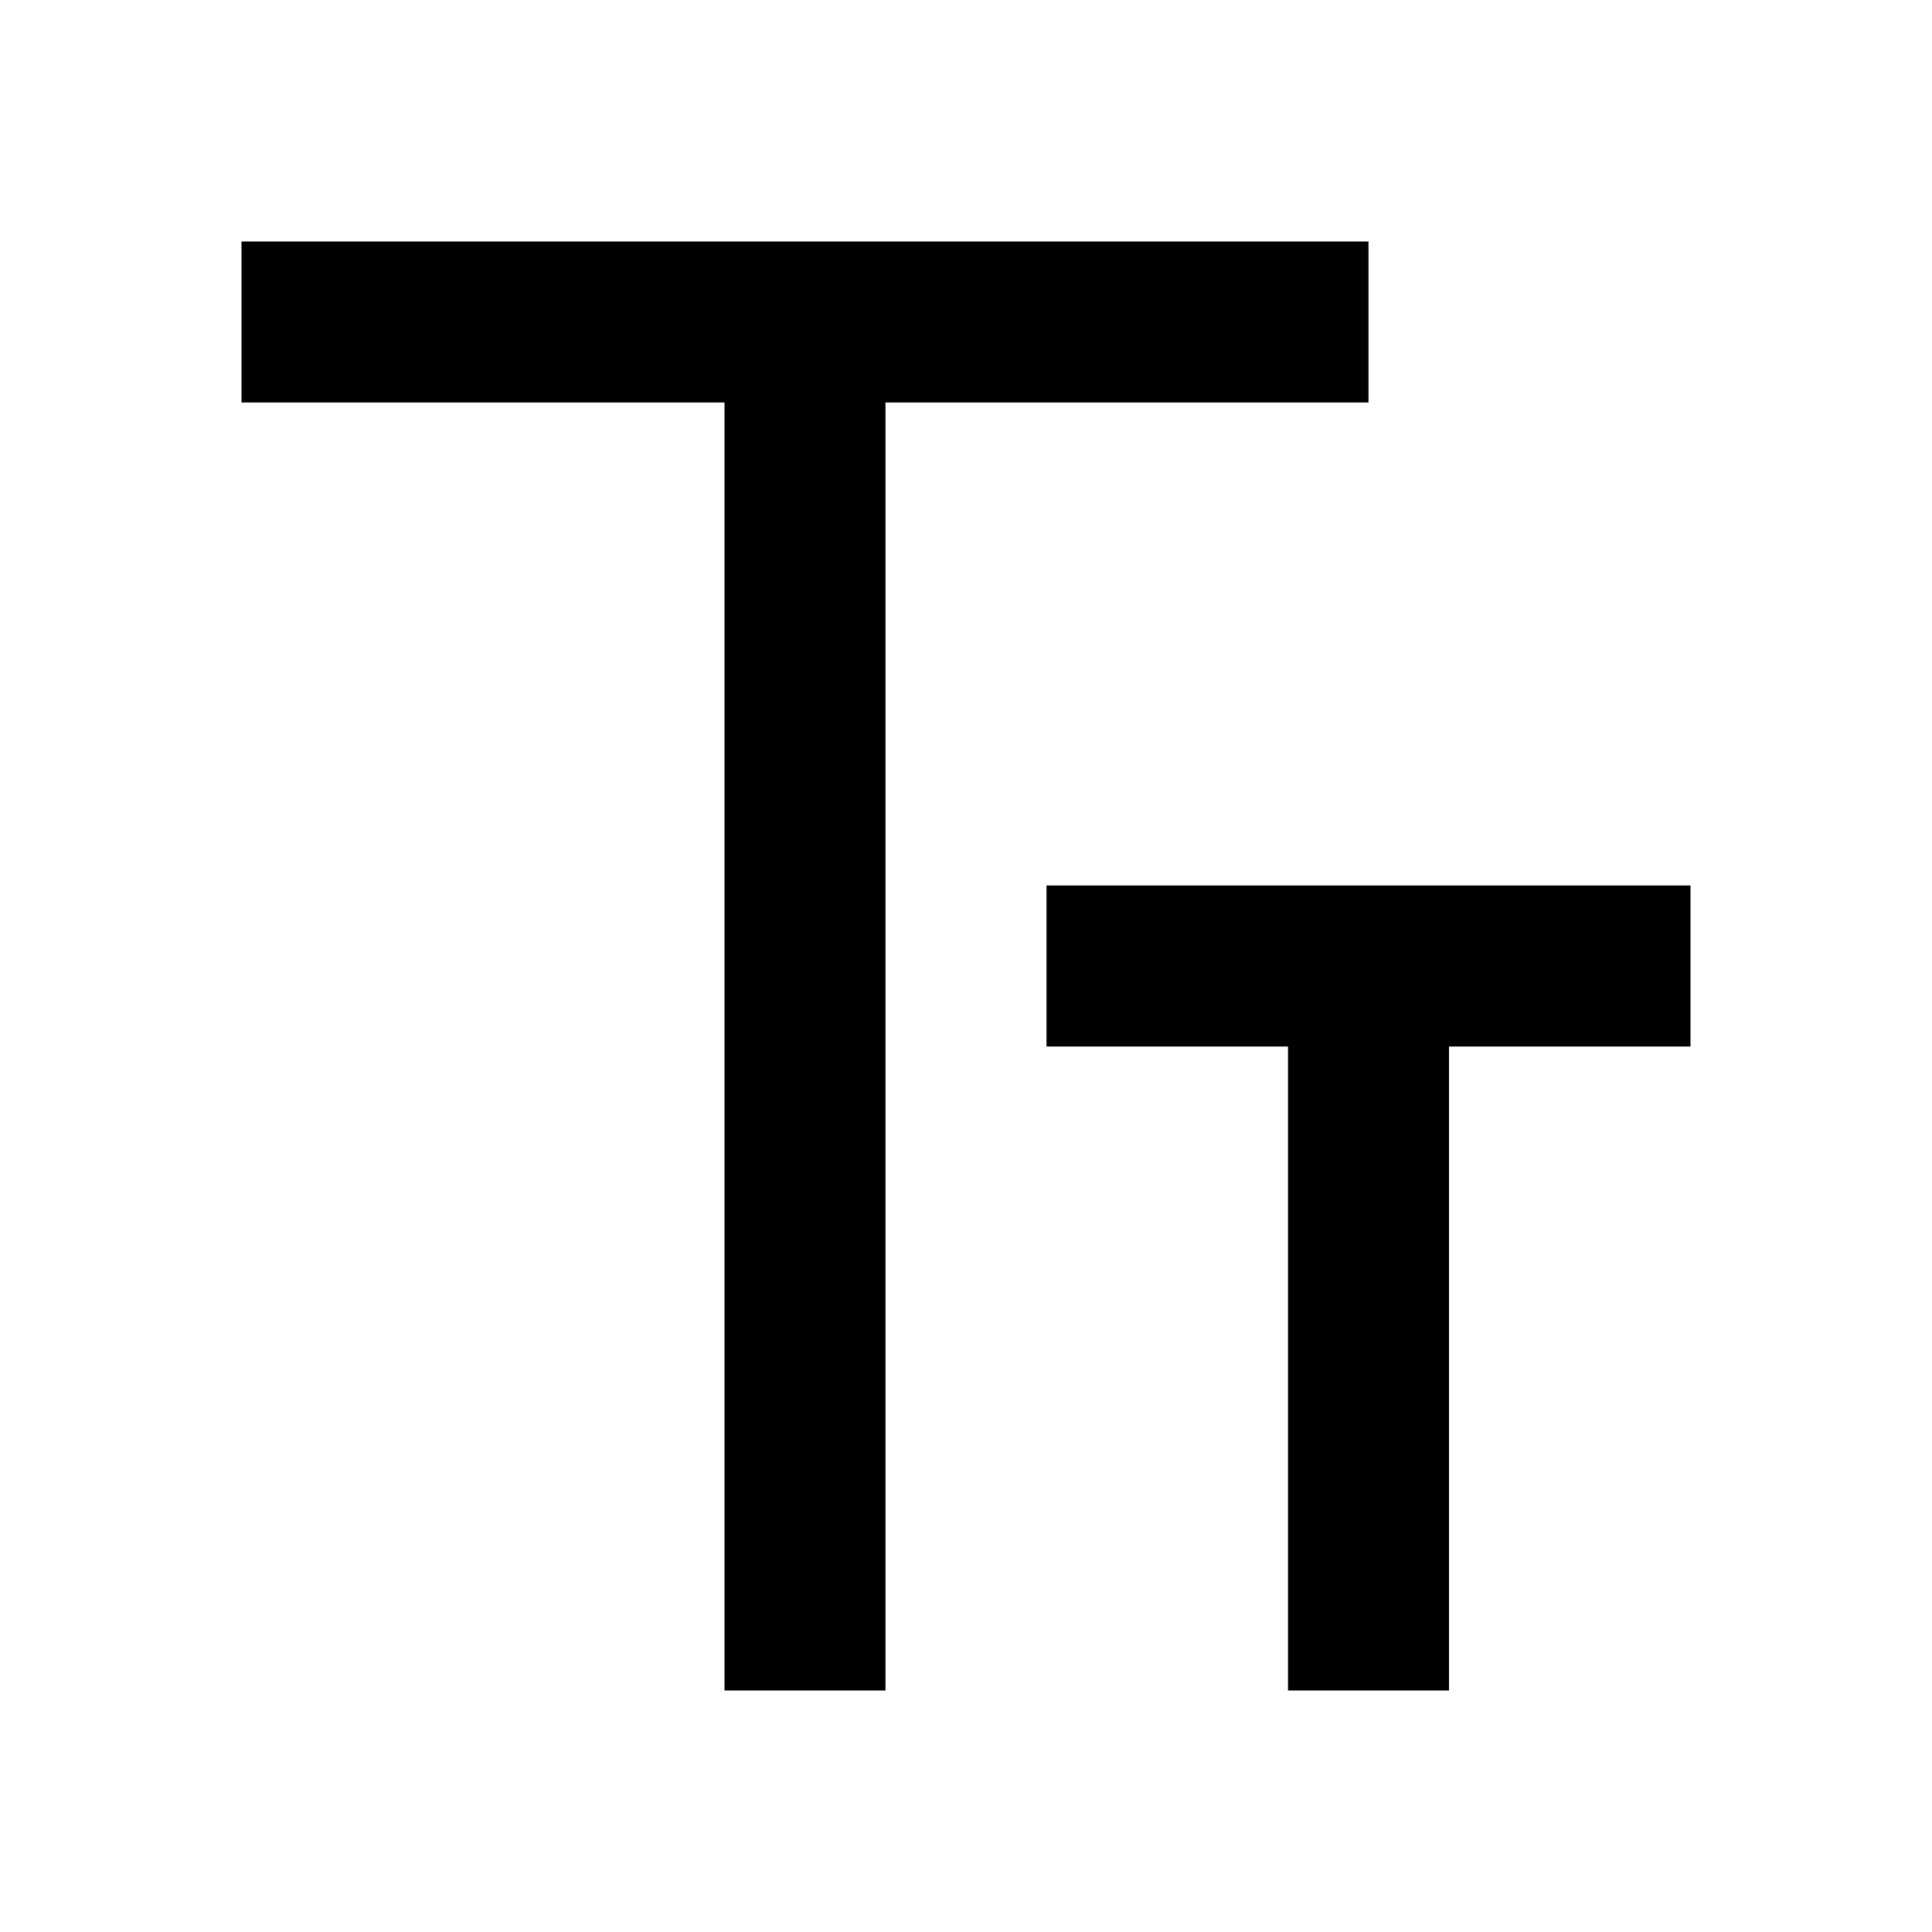 <?xml version="1.0"?>
<svg xmlns="http://www.w3.org/2000/svg" viewBox="0 0 24 24">
    <path d="M 3 3 L 3 5 L 9 5 L 9 21 L 11 21 L 11 5 L 17 5 L 17 3 L 3 3 z M 13 11 L 13 13 L 16 13 L 16 21 L 18 21 L 18 13 L 21 13 L 21 11 L 13 11 z"/>
</svg>
